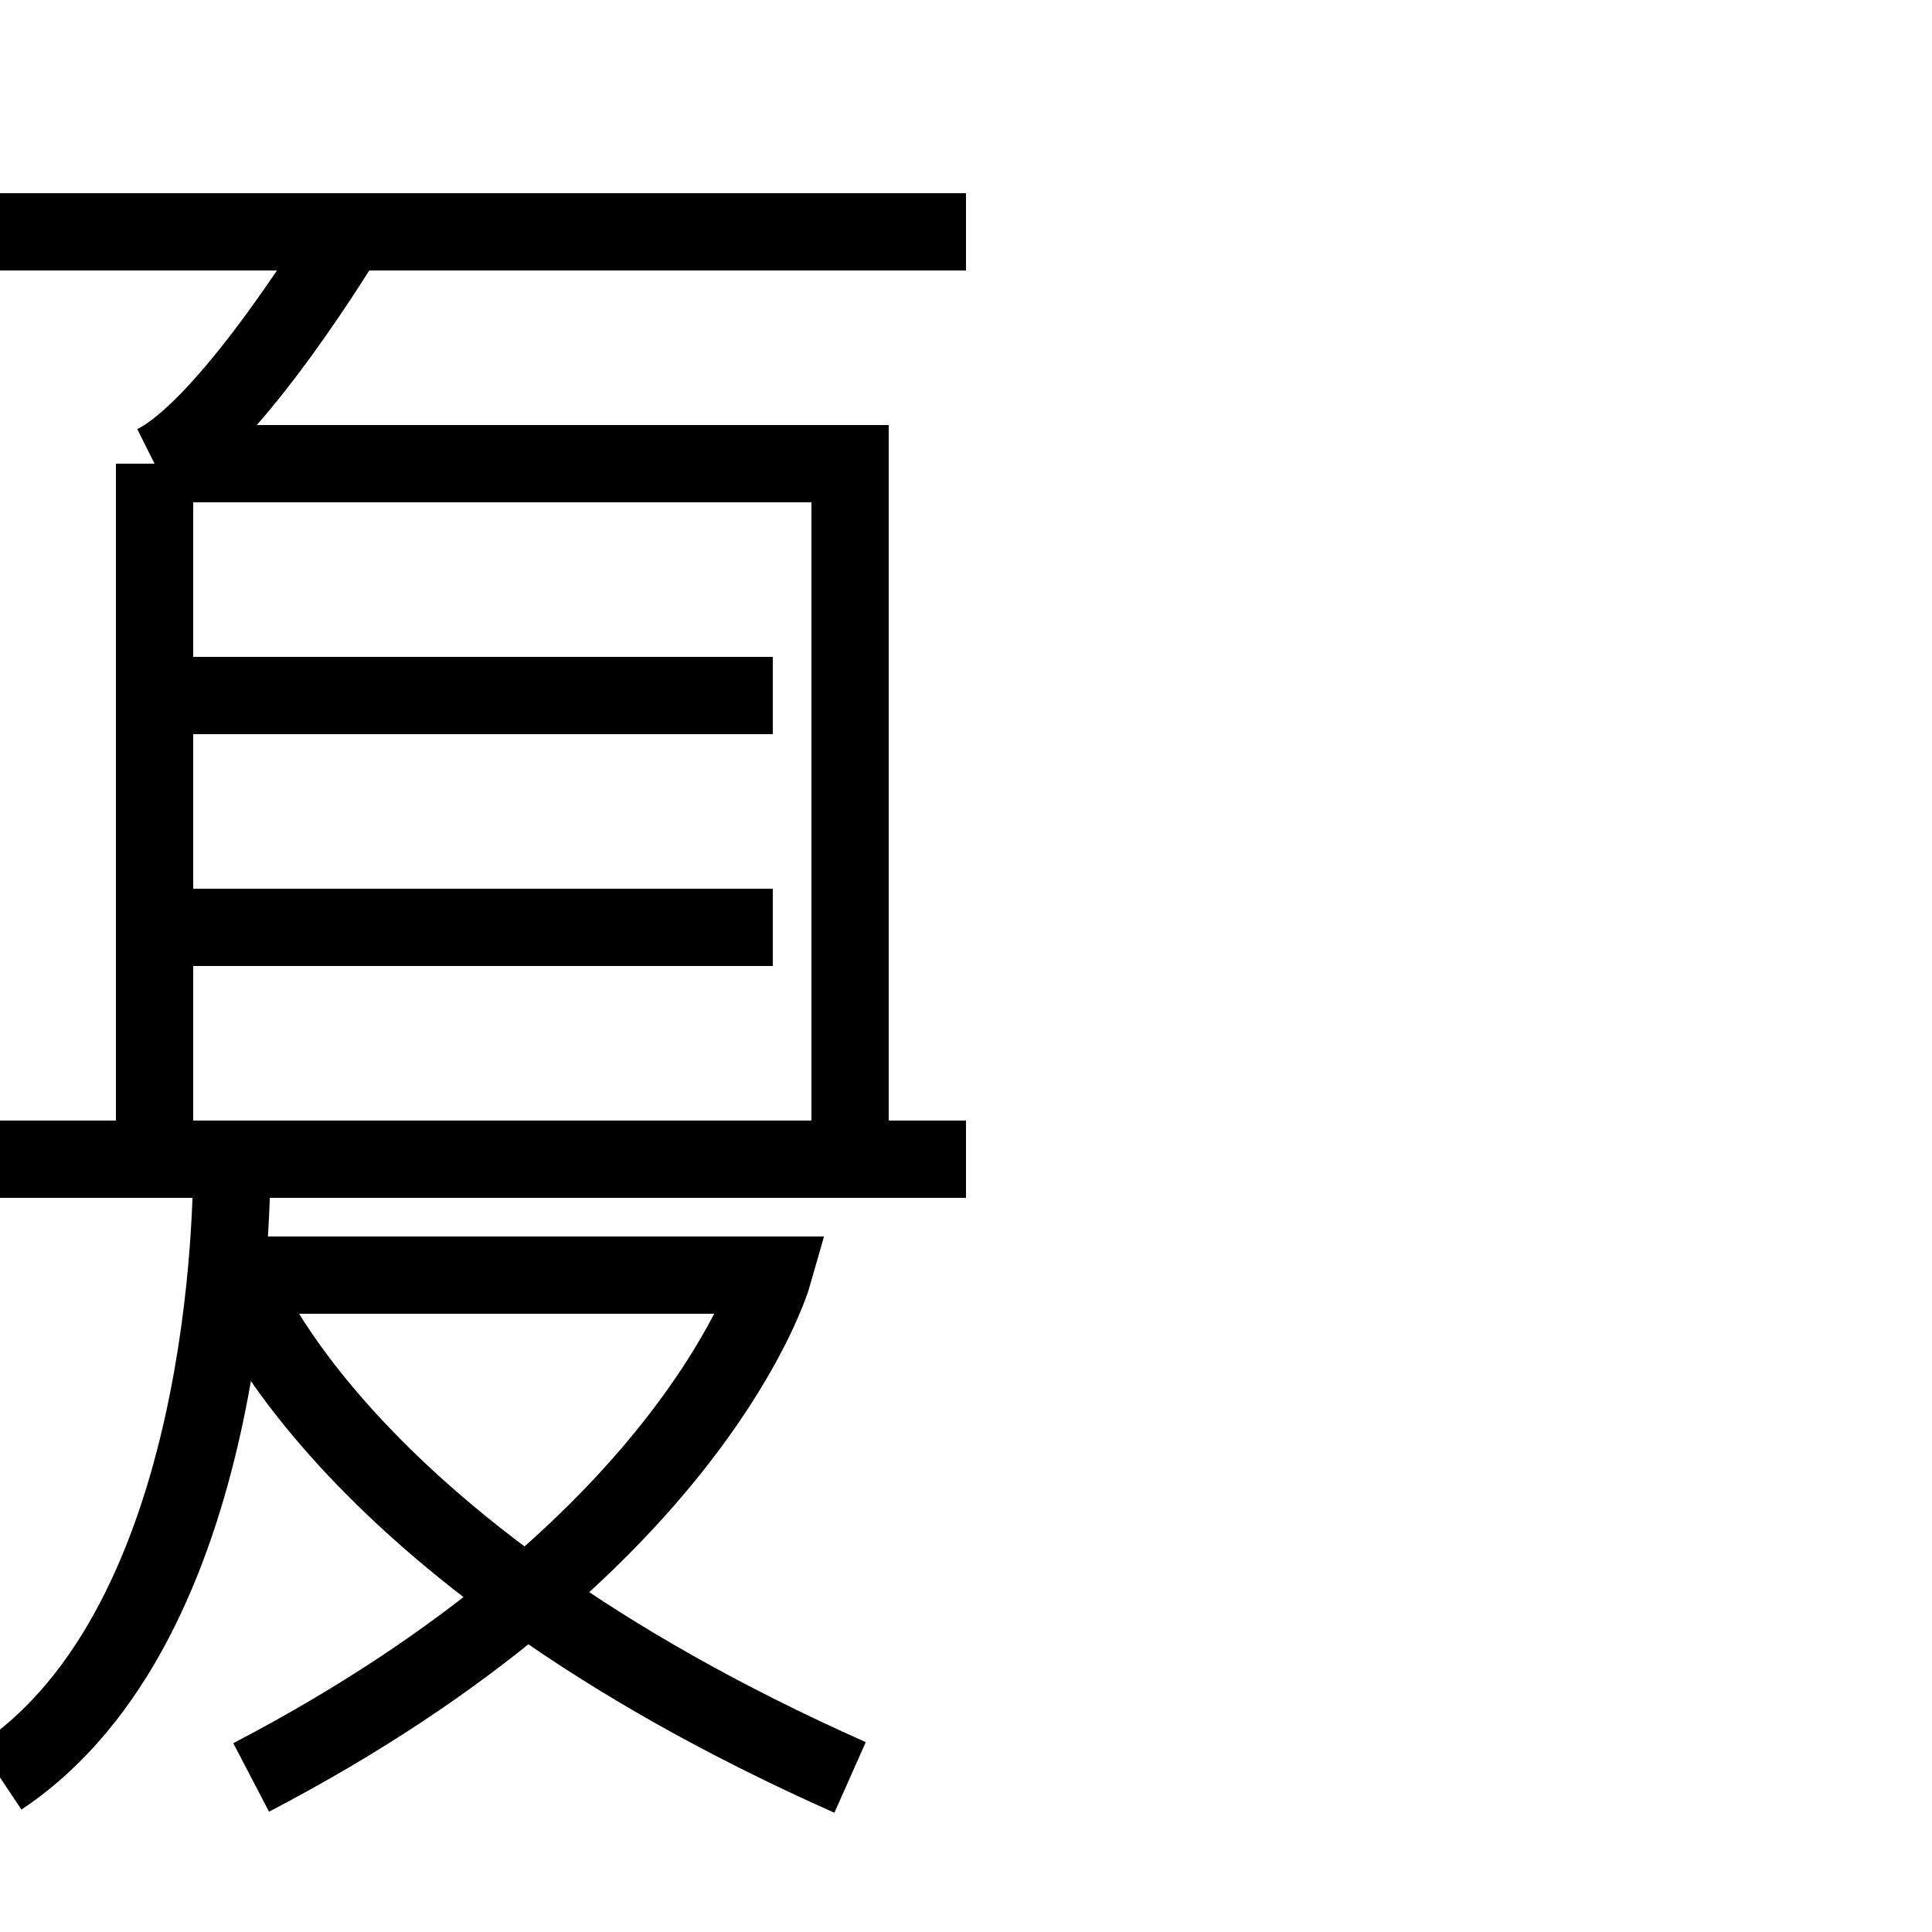 <?xml version="1.0" standalone="no"?><!DOCTYPE svg PUBLIC "-//W3C//DTD SVG 1.1//EN" "http://www.w3.org/Graphics/SVG/1.1/DTD/svg11.dtd">
  <svg width="50" height="50">
            <g stroke="black" fill="transparent" stroke-width="2">
                <path d="M 0 6 L 25 6"></path>
            <path d="M 9,6 C 9,6 6,11 4,12 "></path>
            <path d="M 4,12 L 4 30 "></path>
            <path d="M 4,12 L 22 12 22 30 "></path>
            <path d="M 4,18 L 20 18 "></path>
            <path d="M 4,24 L 20 24 "></path>
            <path d="M 0 30 L 25 30 "></path>
            <path d="M 6,30 C 6,31 6,42 0,46 "></path>
            <path d="M 6.1,33 L20,33 C 20,33 18,40 6.5,46"></path>
            <path d="M 6.1,33 C 6.1,33 8.5,40 22,46 "></path>
            </g>        
        </svg>